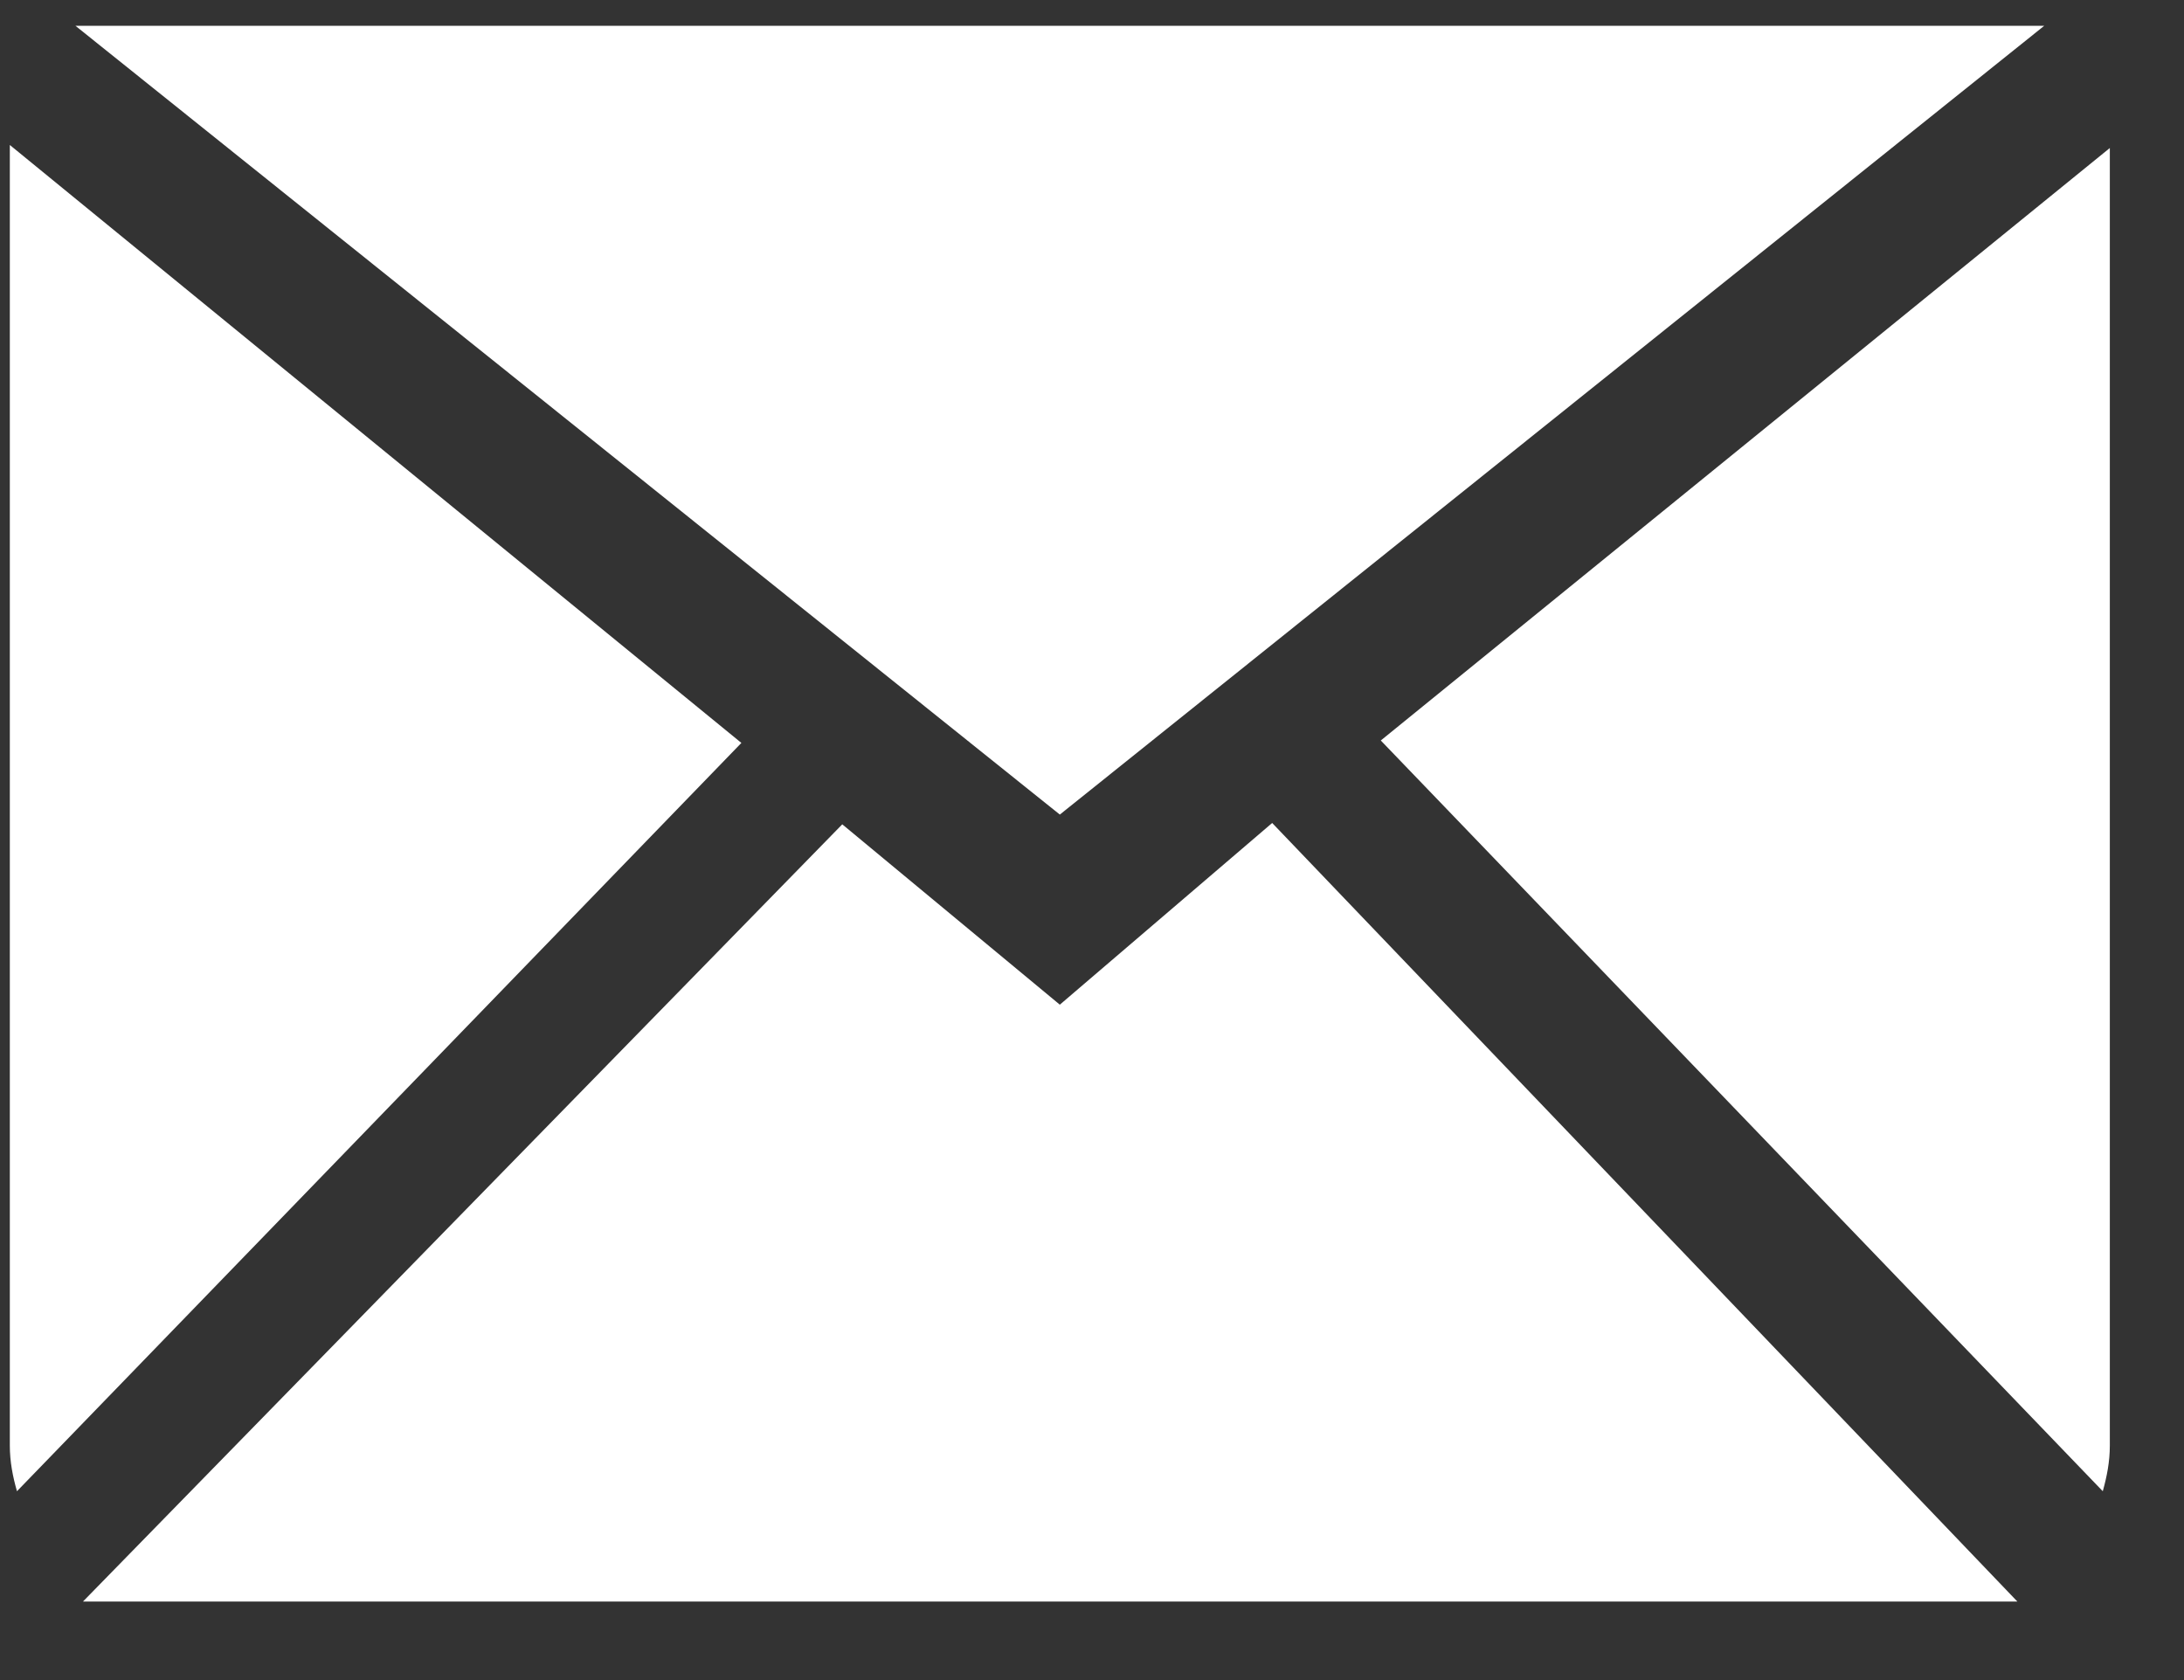 <?xml version="1.0" encoding="UTF-8" standalone="no"?>
<svg width="26px" height="20px" viewBox="0 0 26 20" version="1.1" xmlns="http://www.w3.org/2000/svg" xmlns:xlink="http://www.w3.org/1999/xlink" xmlns:sketch="http://www.bohemiancoding.com/sketch/ns">
    <rect x="0" y="0" width="26" height="20" fill="#333333" stroke="none"/>
    <!-- Generator: Sketch 3.3.1 (12005) - http://www.bohemiancoding.com/sketch -->
    <title>Email</title>
    <desc>Created with Sketch.</desc>
    <defs></defs>
    <g id="More-Menu" stroke="none" stroke-width="1" fill="none" fill-rule="evenodd" sketch:type="MSPage">
        <g id="About" sketch:type="MSArtboardGroup" transform="translate(-291, -596)" fill="#FFFFFF">
            <path d="M303.617,607.96 L301.027,605.813 L291.988,615.065 L315.016,615.065 L306.145,605.797 L303.617,607.96 L303.617,607.96 Z M307.438,604.815 L316.033,613.752 C316.082,613.578 316.117,613.399 316.117,613.209 L316.117,597.762 L307.438,604.815 L307.438,604.815 Z M291.117,597.726 L291.117,613.209 C291.117,613.399 291.152,613.578 291.202,613.752 L299.826,604.844 L291.117,597.726 L291.117,597.726 Z M315.336,596.307 L291.898,596.307 L303.617,605.697 L315.336,596.307 L315.336,596.307 Z" id="Email" sketch:type="MSShapeGroup"></path>
        </g>
    </g>
</svg>